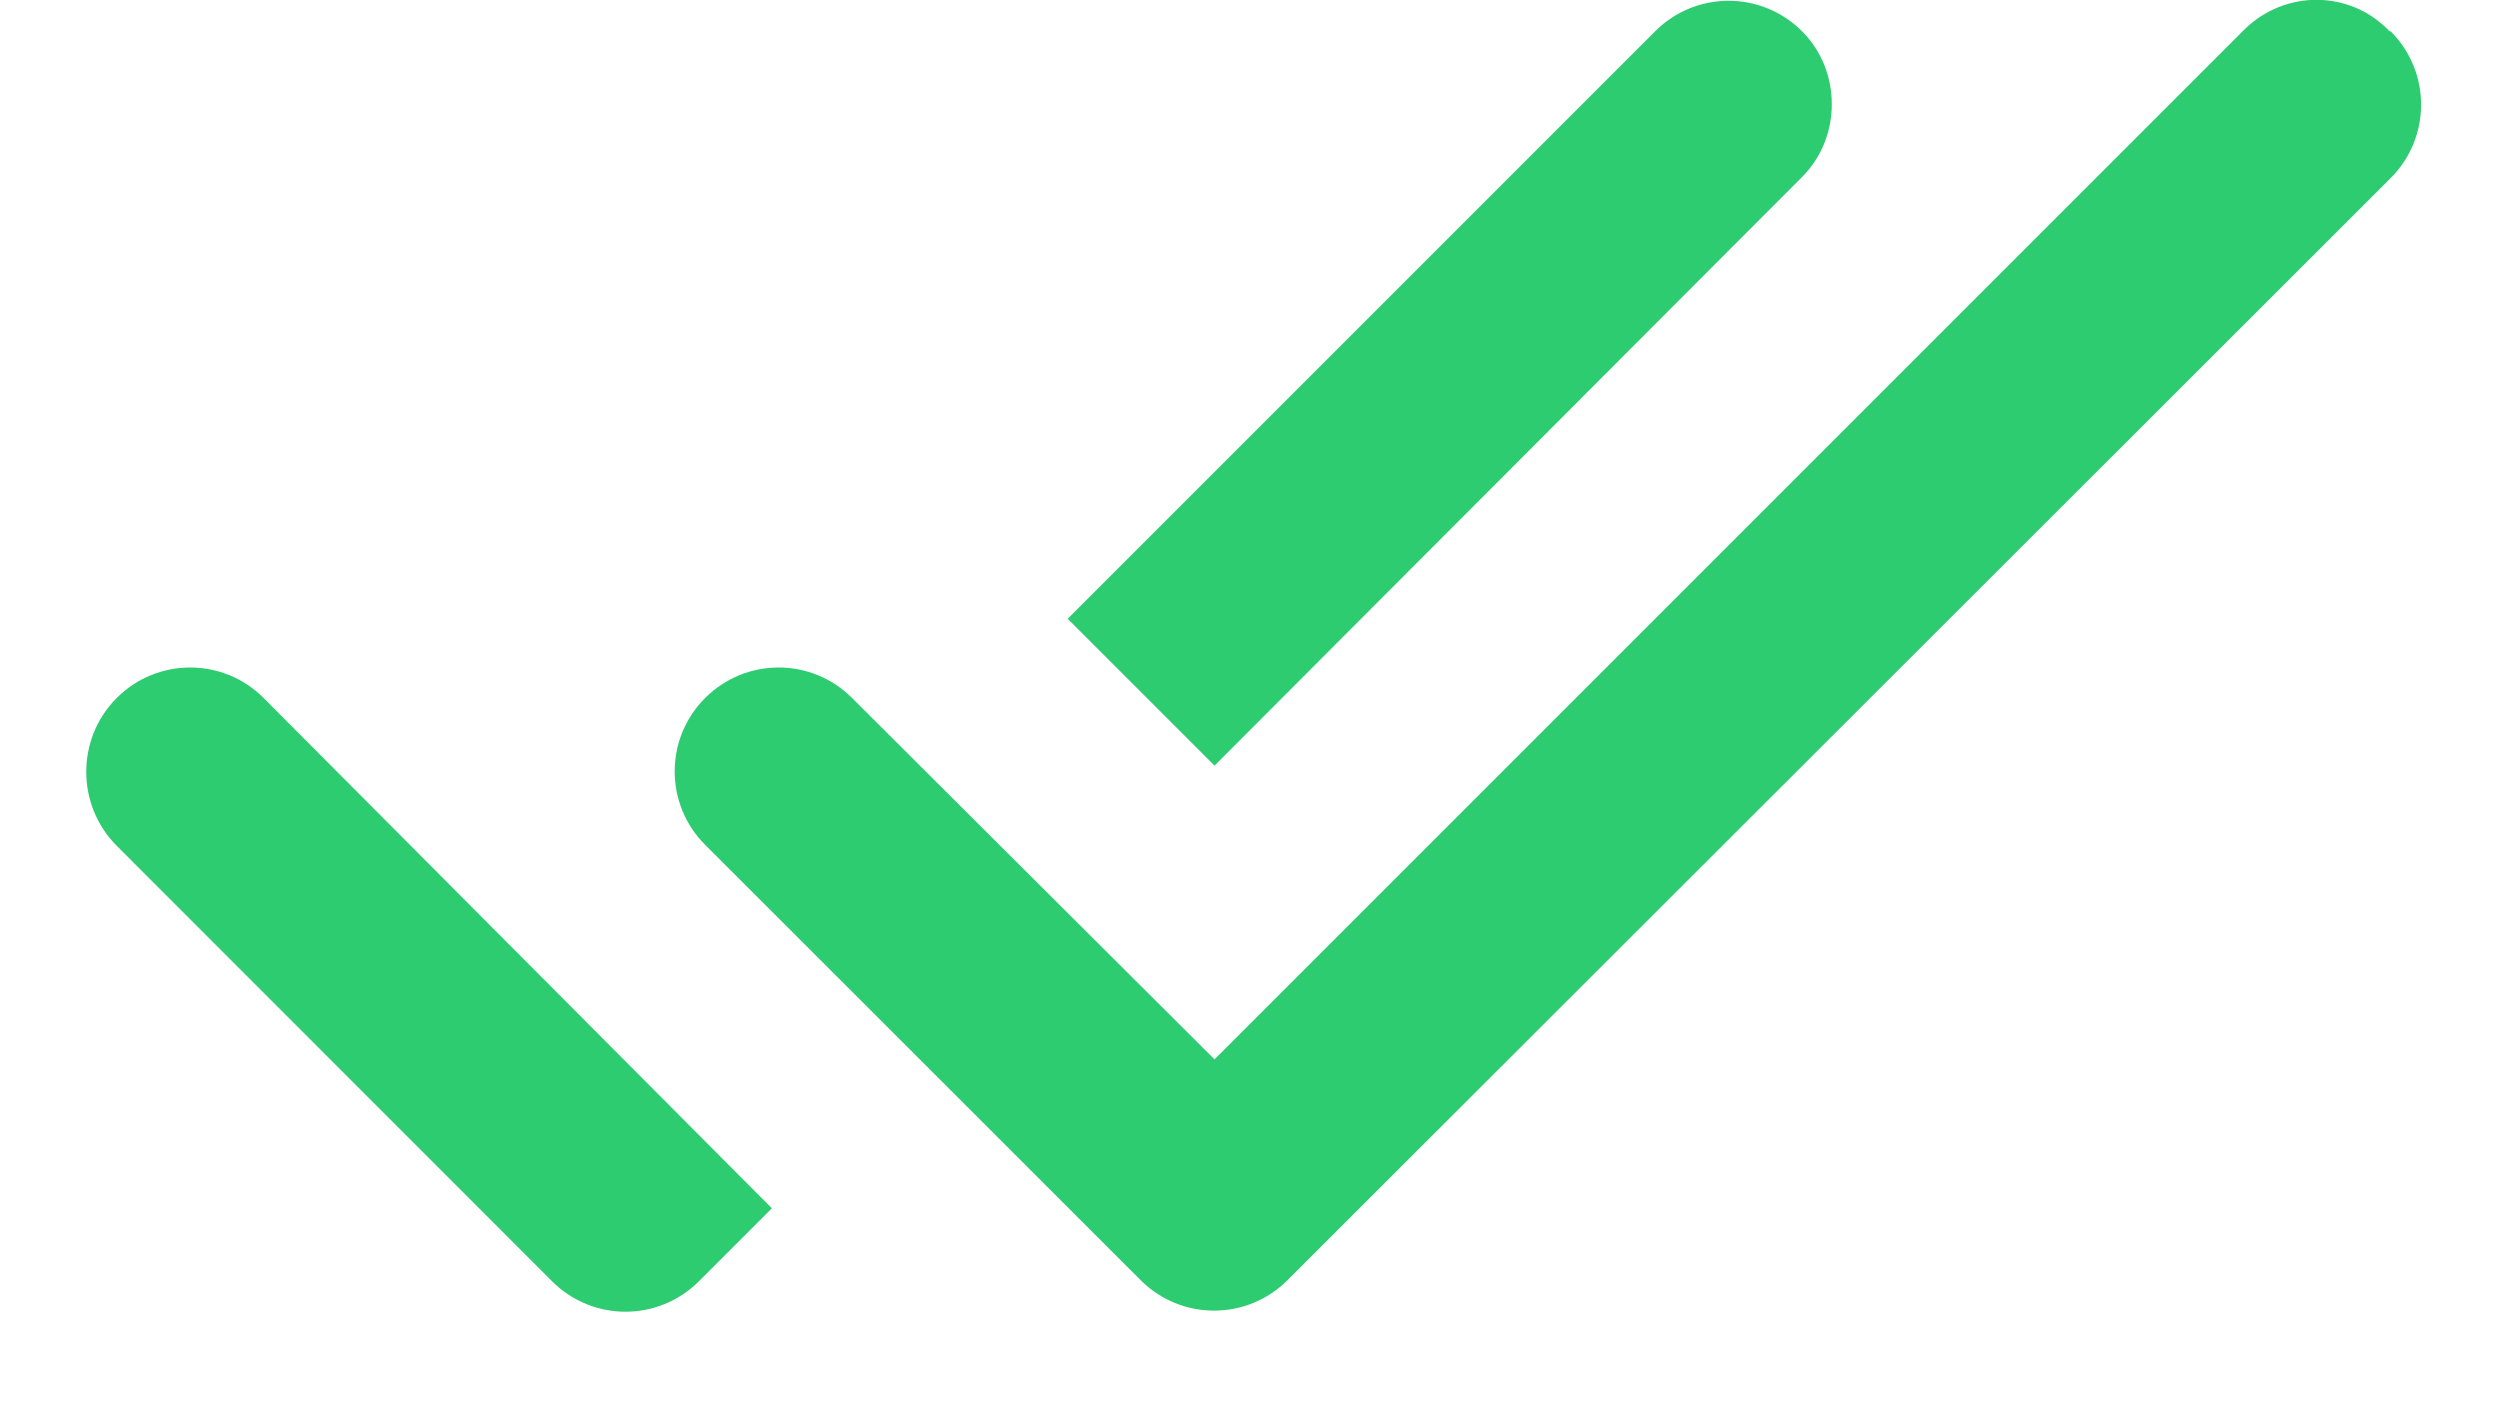 <svg width="16" height="9" viewBox="0 0 16 9" fill="none" xmlns="http://www.w3.org/2000/svg">
<path d="M11.533 0.2C11.273 -0.06 10.853 -0.06 10.593 0.2L6.833 3.96L7.773 4.9L11.533 1.133C11.787 0.88 11.787 0.453 11.533 0.2ZM14.36 0.193L7.773 6.78L5.453 4.467C5.193 4.207 4.773 4.207 4.513 4.467C4.253 4.727 4.253 5.147 4.513 5.407L7.3 8.193C7.56 8.453 7.98 8.453 8.24 8.193L15.3 1.14C15.56 0.88 15.56 0.46 15.3 0.2H15.293C15.04 -0.067 14.62 -0.067 14.36 0.193ZM0.747 5.413L3.533 8.2C3.793 8.46 4.213 8.46 4.473 8.2L4.94 7.733L1.687 4.467C1.427 4.207 1.007 4.207 0.747 4.467C0.487 4.727 0.487 5.153 0.747 5.413Z" fill="#2ECC71"/>
</svg>
